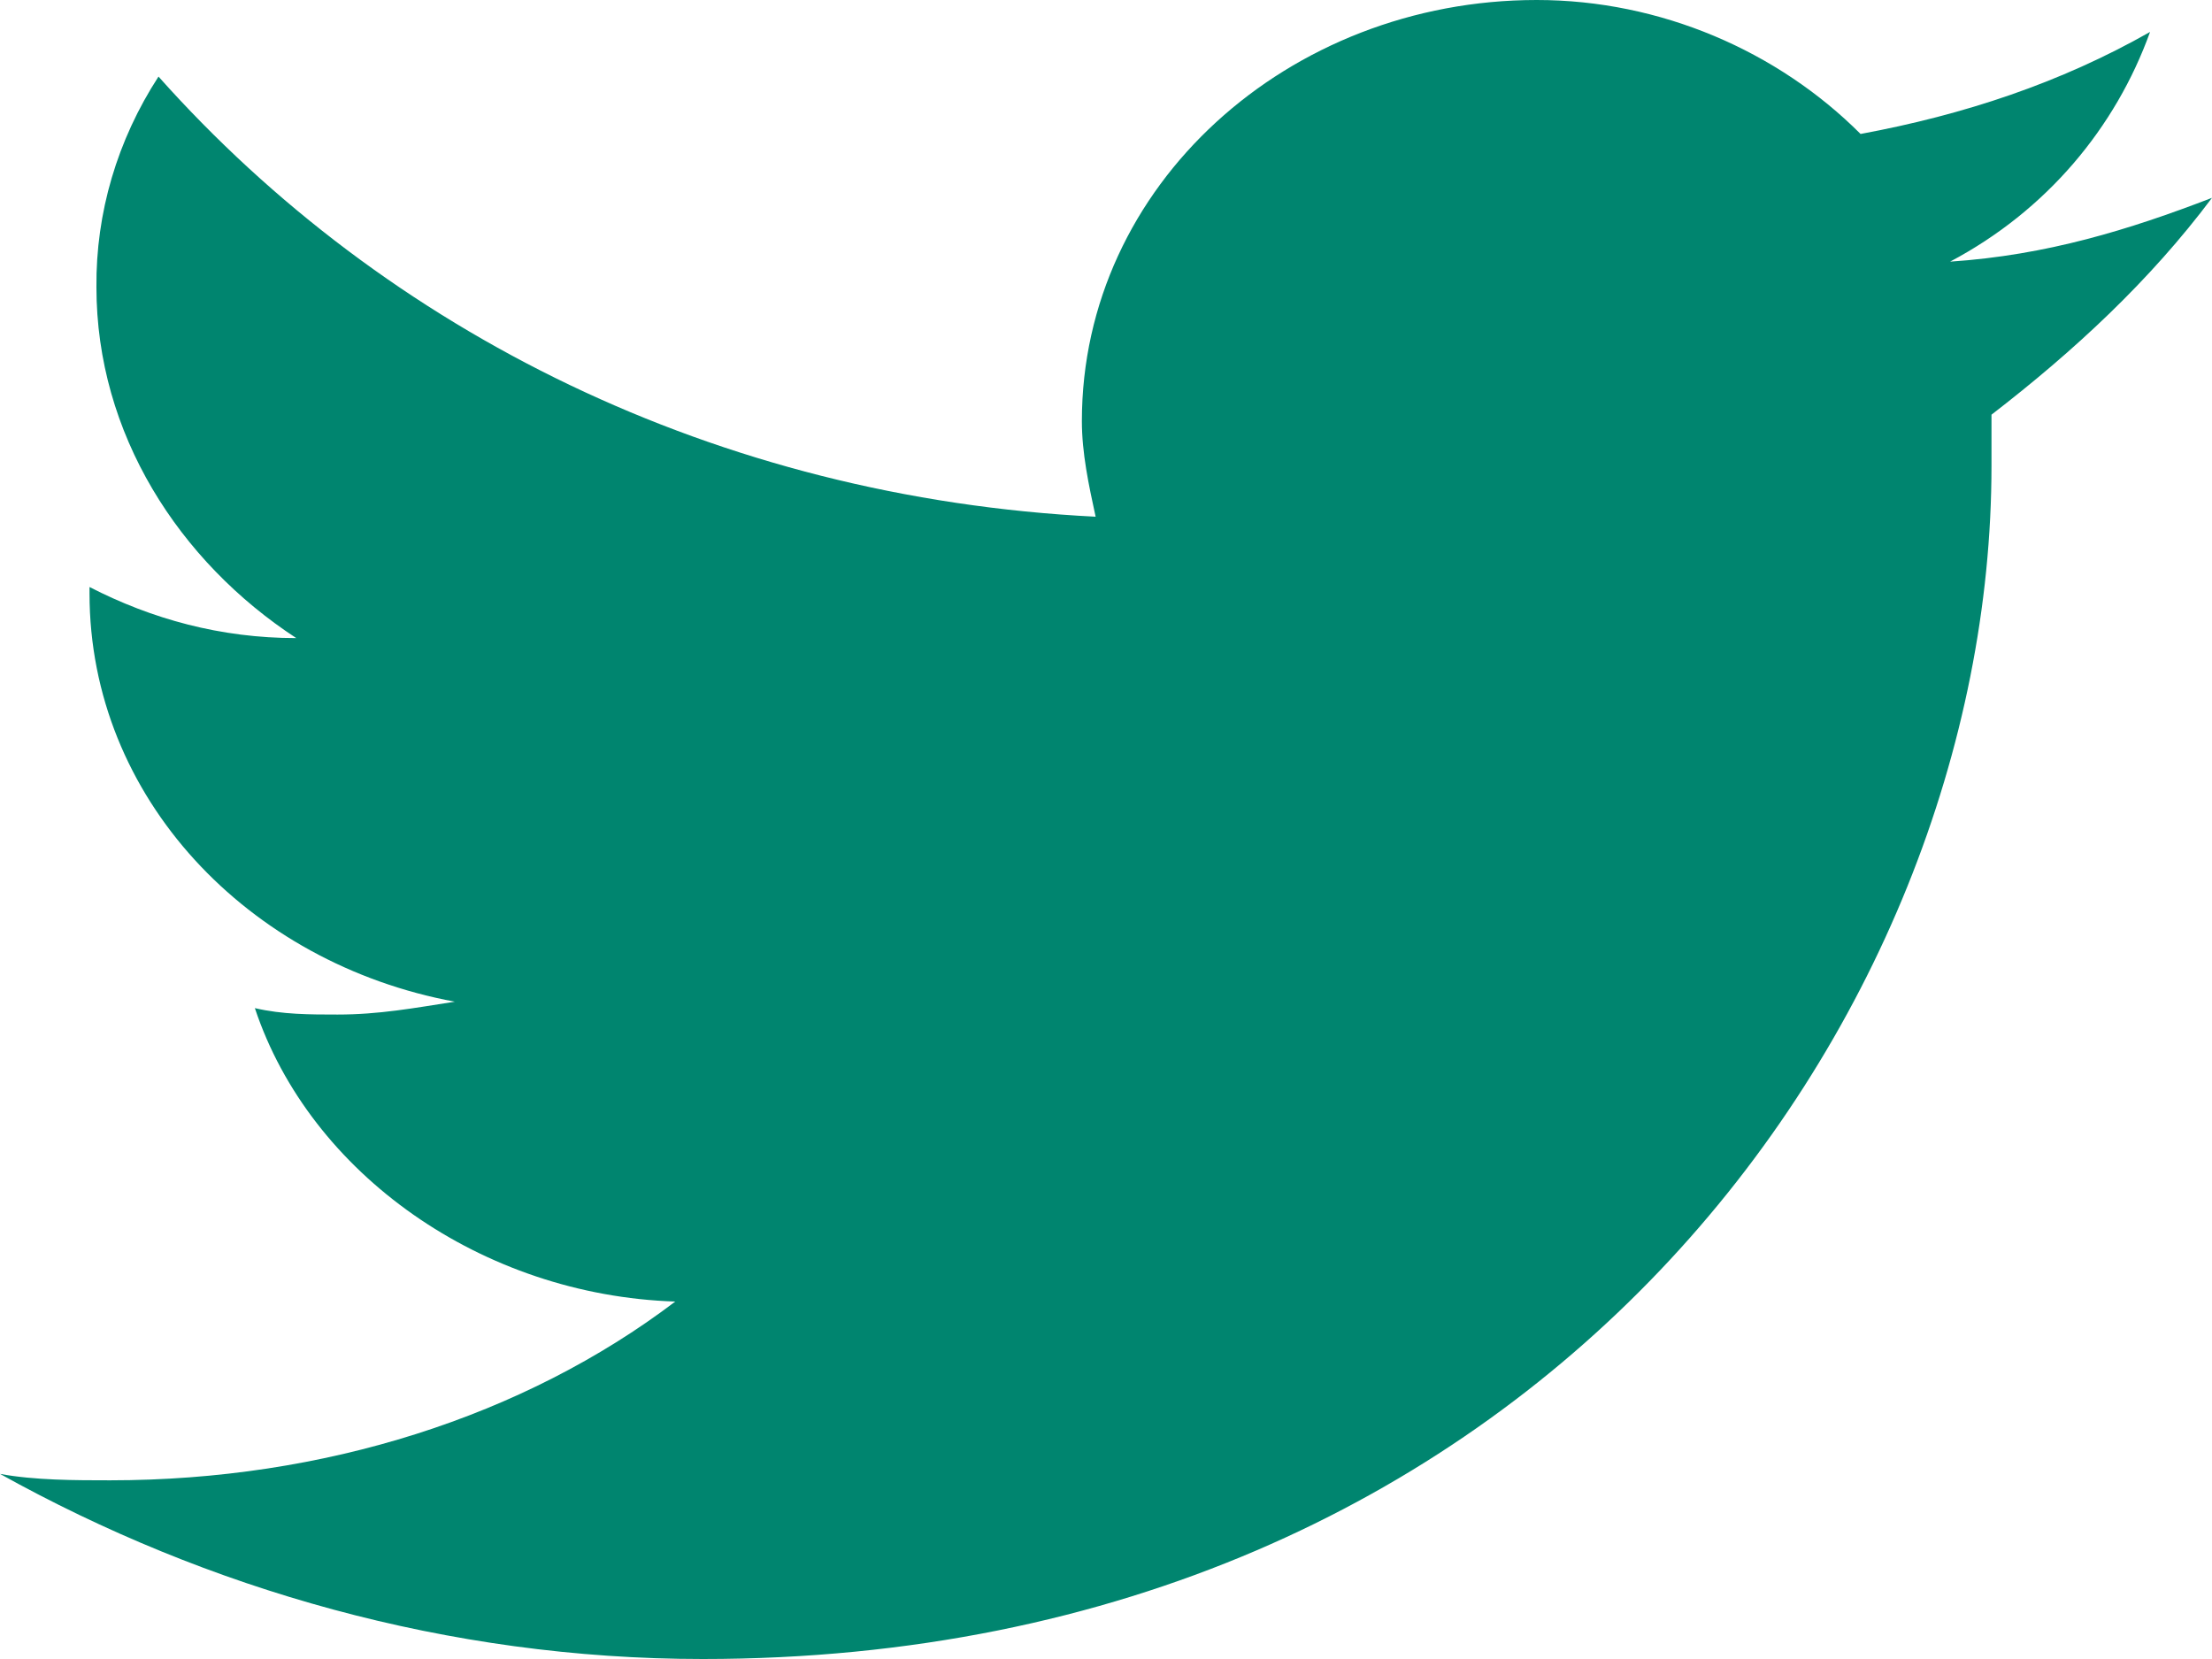 <svg width="32" height="24" viewBox="0 0 32 24" fill="none" xmlns="http://www.w3.org/2000/svg">
<g id="Frame" clip-path="url(#clip0_1_438)">
<path id="Vector" d="M32 2.862C30.803 3.323 29.608 3.692 28.211 3.785C29.608 3.046 30.605 1.847 31.104 0.462C29.807 1.199 28.411 1.661 26.916 1.938C25.719 0.739 24.022 0 22.231 0C18.642 0 15.651 2.678 15.651 6.092C15.651 6.554 15.75 7.015 15.85 7.475C10.367 7.2 5.583 4.8 2.293 1.108C1.696 2.027 1.385 3.081 1.395 4.154C1.395 6.276 2.591 8.123 4.286 9.231C3.19 9.231 2.193 8.954 1.295 8.492V8.585C1.295 11.538 3.589 13.938 6.58 14.491C5.981 14.584 5.483 14.677 4.884 14.677C4.486 14.677 4.086 14.677 3.687 14.584C4.485 16.983 6.977 18.738 9.769 18.829C7.576 20.492 4.684 21.415 1.594 21.415C1.097 21.415 0.498 21.415 0 21.322C2.99 22.985 6.479 24 10.168 24C22.231 24 28.81 14.768 28.81 6.739V5.999C30.006 5.077 31.102 4.061 32 2.862Z" fill="#00856F"/>
</g>
<defs>
<clipPath id="clip0_1_438">
<rect width="32" height="24" fill="white"/>
</clipPath>
</defs>
</svg>
